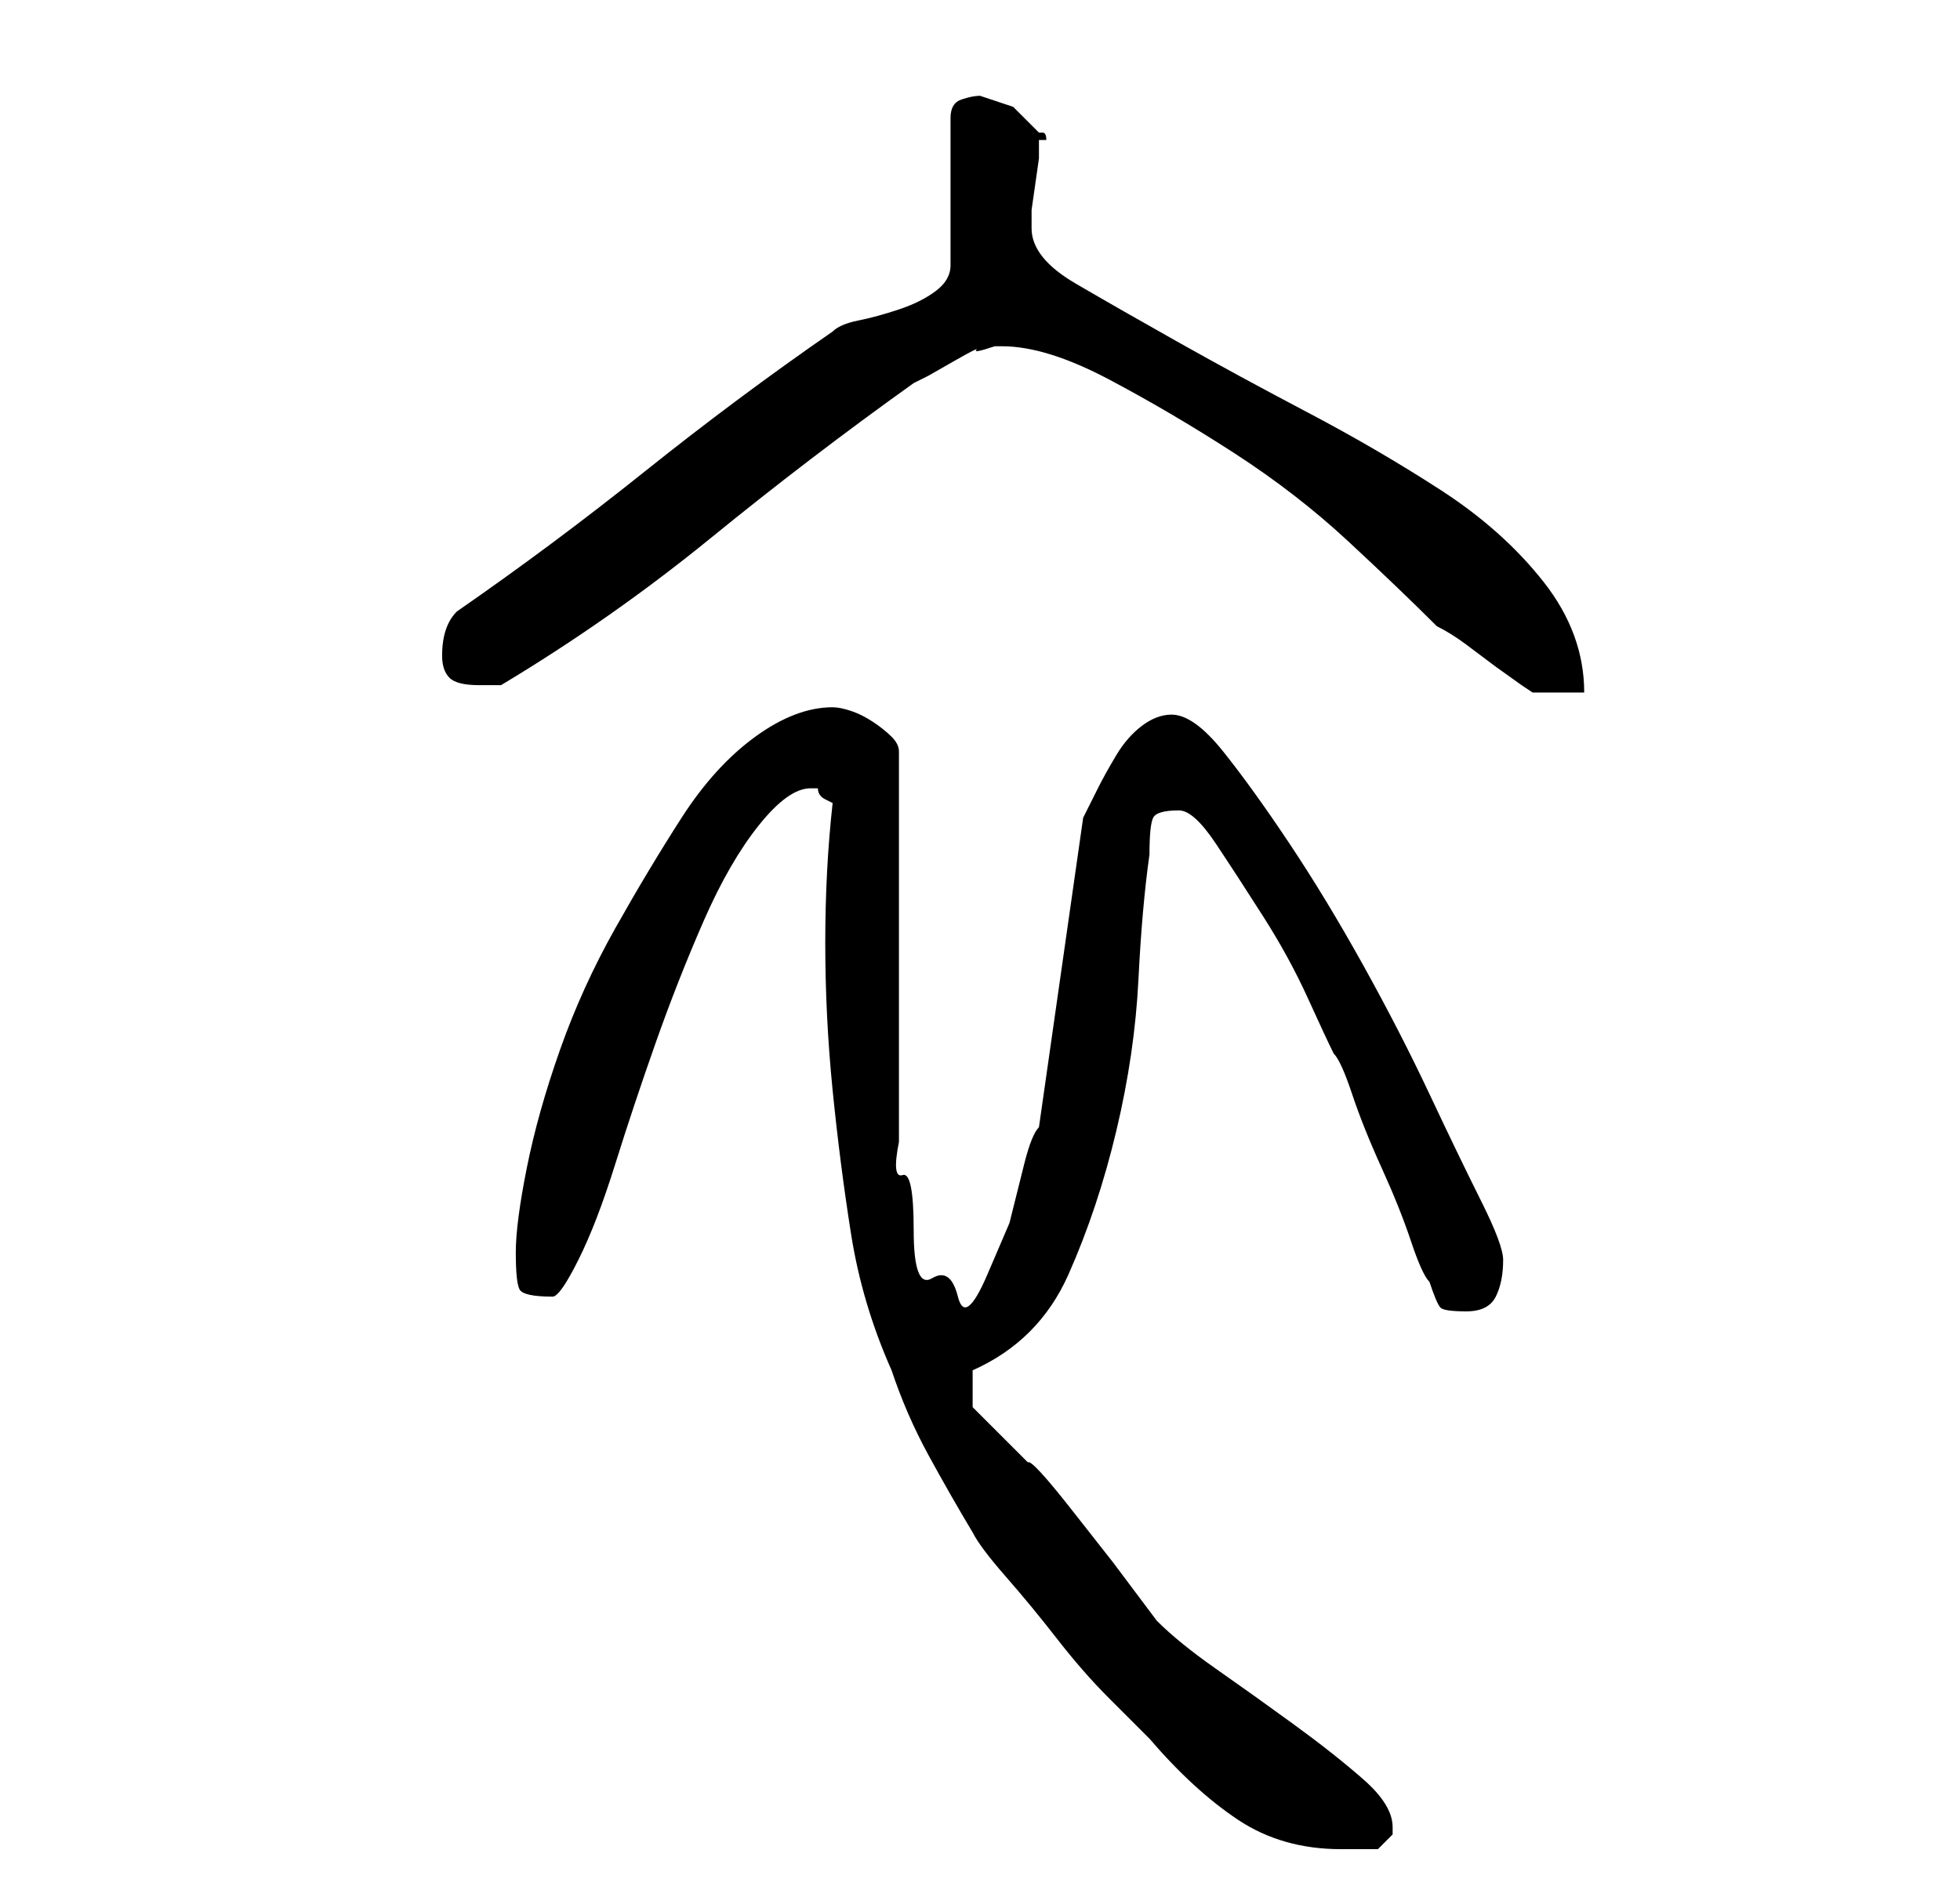 <?xml version="1.0" standalone="no"?>
<!DOCTYPE svg PUBLIC "-//W3C//DTD SVG 1.1//EN" "http://www.w3.org/Graphics/SVG/1.1/DTD/svg11.dtd" >
<svg xmlns="http://www.w3.org/2000/svg" xmlns:xlink="http://www.w3.org/1999/xlink" version="1.1" viewBox="-10 0 266 256">
   <path fill="currentColor"
d="M122 208q1 2 4.5 6t7 8.5t7 8l5.5 5.5q6 7 12 11t14 4h5l1.5 -1.5l0.5 -0.5v-1q0 -3 -4 -6.5t-9.5 -7.5t-10.5 -7.5t-8 -6.5l-6 -8t-5.5 -7t-6 -6.5l-7.5 -7.5v-5q9 -4 13 -13t6.5 -19.5t3 -20.5t1.5 -17q0 -4 0.5 -5t3.5 -1q2 0 5 4.5t6.5 10t6 11t3.5 7.5q1 1 2.5 5.5
t4 10t4 10t2.5 5.5q1 3 1.5 3.5t3.5 0.5t4 -2t1 -5q0 -2 -3 -8t-7 -14.5t-9 -17.5t-10 -16.5t-9 -12.5t-7 -5q-2 0 -4 1.5t-3.5 4t-2.5 4.5l-2 4l-6 42q-1 1 -2 5l-2 8t-3 7t-4 3t-3.5 -2.5t-2.5 -6.5t-1.5 -7.5t-0.5 -4.5v-53q0 -1 -1 -2t-2.5 -2t-3 -1.5t-2.5 -0.5
q-5 0 -10.5 4t-10 11t-9 15t-7.5 16.5t-4.5 16t-1.5 11.5t0.5 5t4.5 1q1 0 3.5 -5t5 -13t5.5 -16.5t6.5 -16.5t7.5 -13t7 -5h1q0 1 1 1.5l1 0.5q-1 9 -1 19t1 20t2.5 19.5t5.5 18.5q2 6 5 11.5t6 10.5zM126 47q6 0 14.5 4.5t17 10t15.5 12t12 11.5q2 1 4 2.5l4 3t3.5 2.5
l1.5 1h7q0 -8 -5.5 -15t-14 -12.5t-18 -10.5t-17.5 -9.5t-14 -8t-6 -7.5v-2.5t0.5 -3.5t0.5 -3.5v-2.5h0.5h0.5q0 -1 -0.5 -1h-0.5l-3.5 -3.5t-4.5 -1.5q-1 0 -2.5 0.5t-1.5 2.5v20q0 2 -2 3.5t-5 2.5t-5.5 1.5t-3.5 1.5q-13 9 -25.5 19t-25.5 19q-1 1 -1.5 2.5t-0.5 3.5
t1 3t4 1h3q15 -9 28.5 -20t27.5 -21l2 -1t3.5 -2t3 -1.5t2.5 -0.5h1z" />
</svg>
